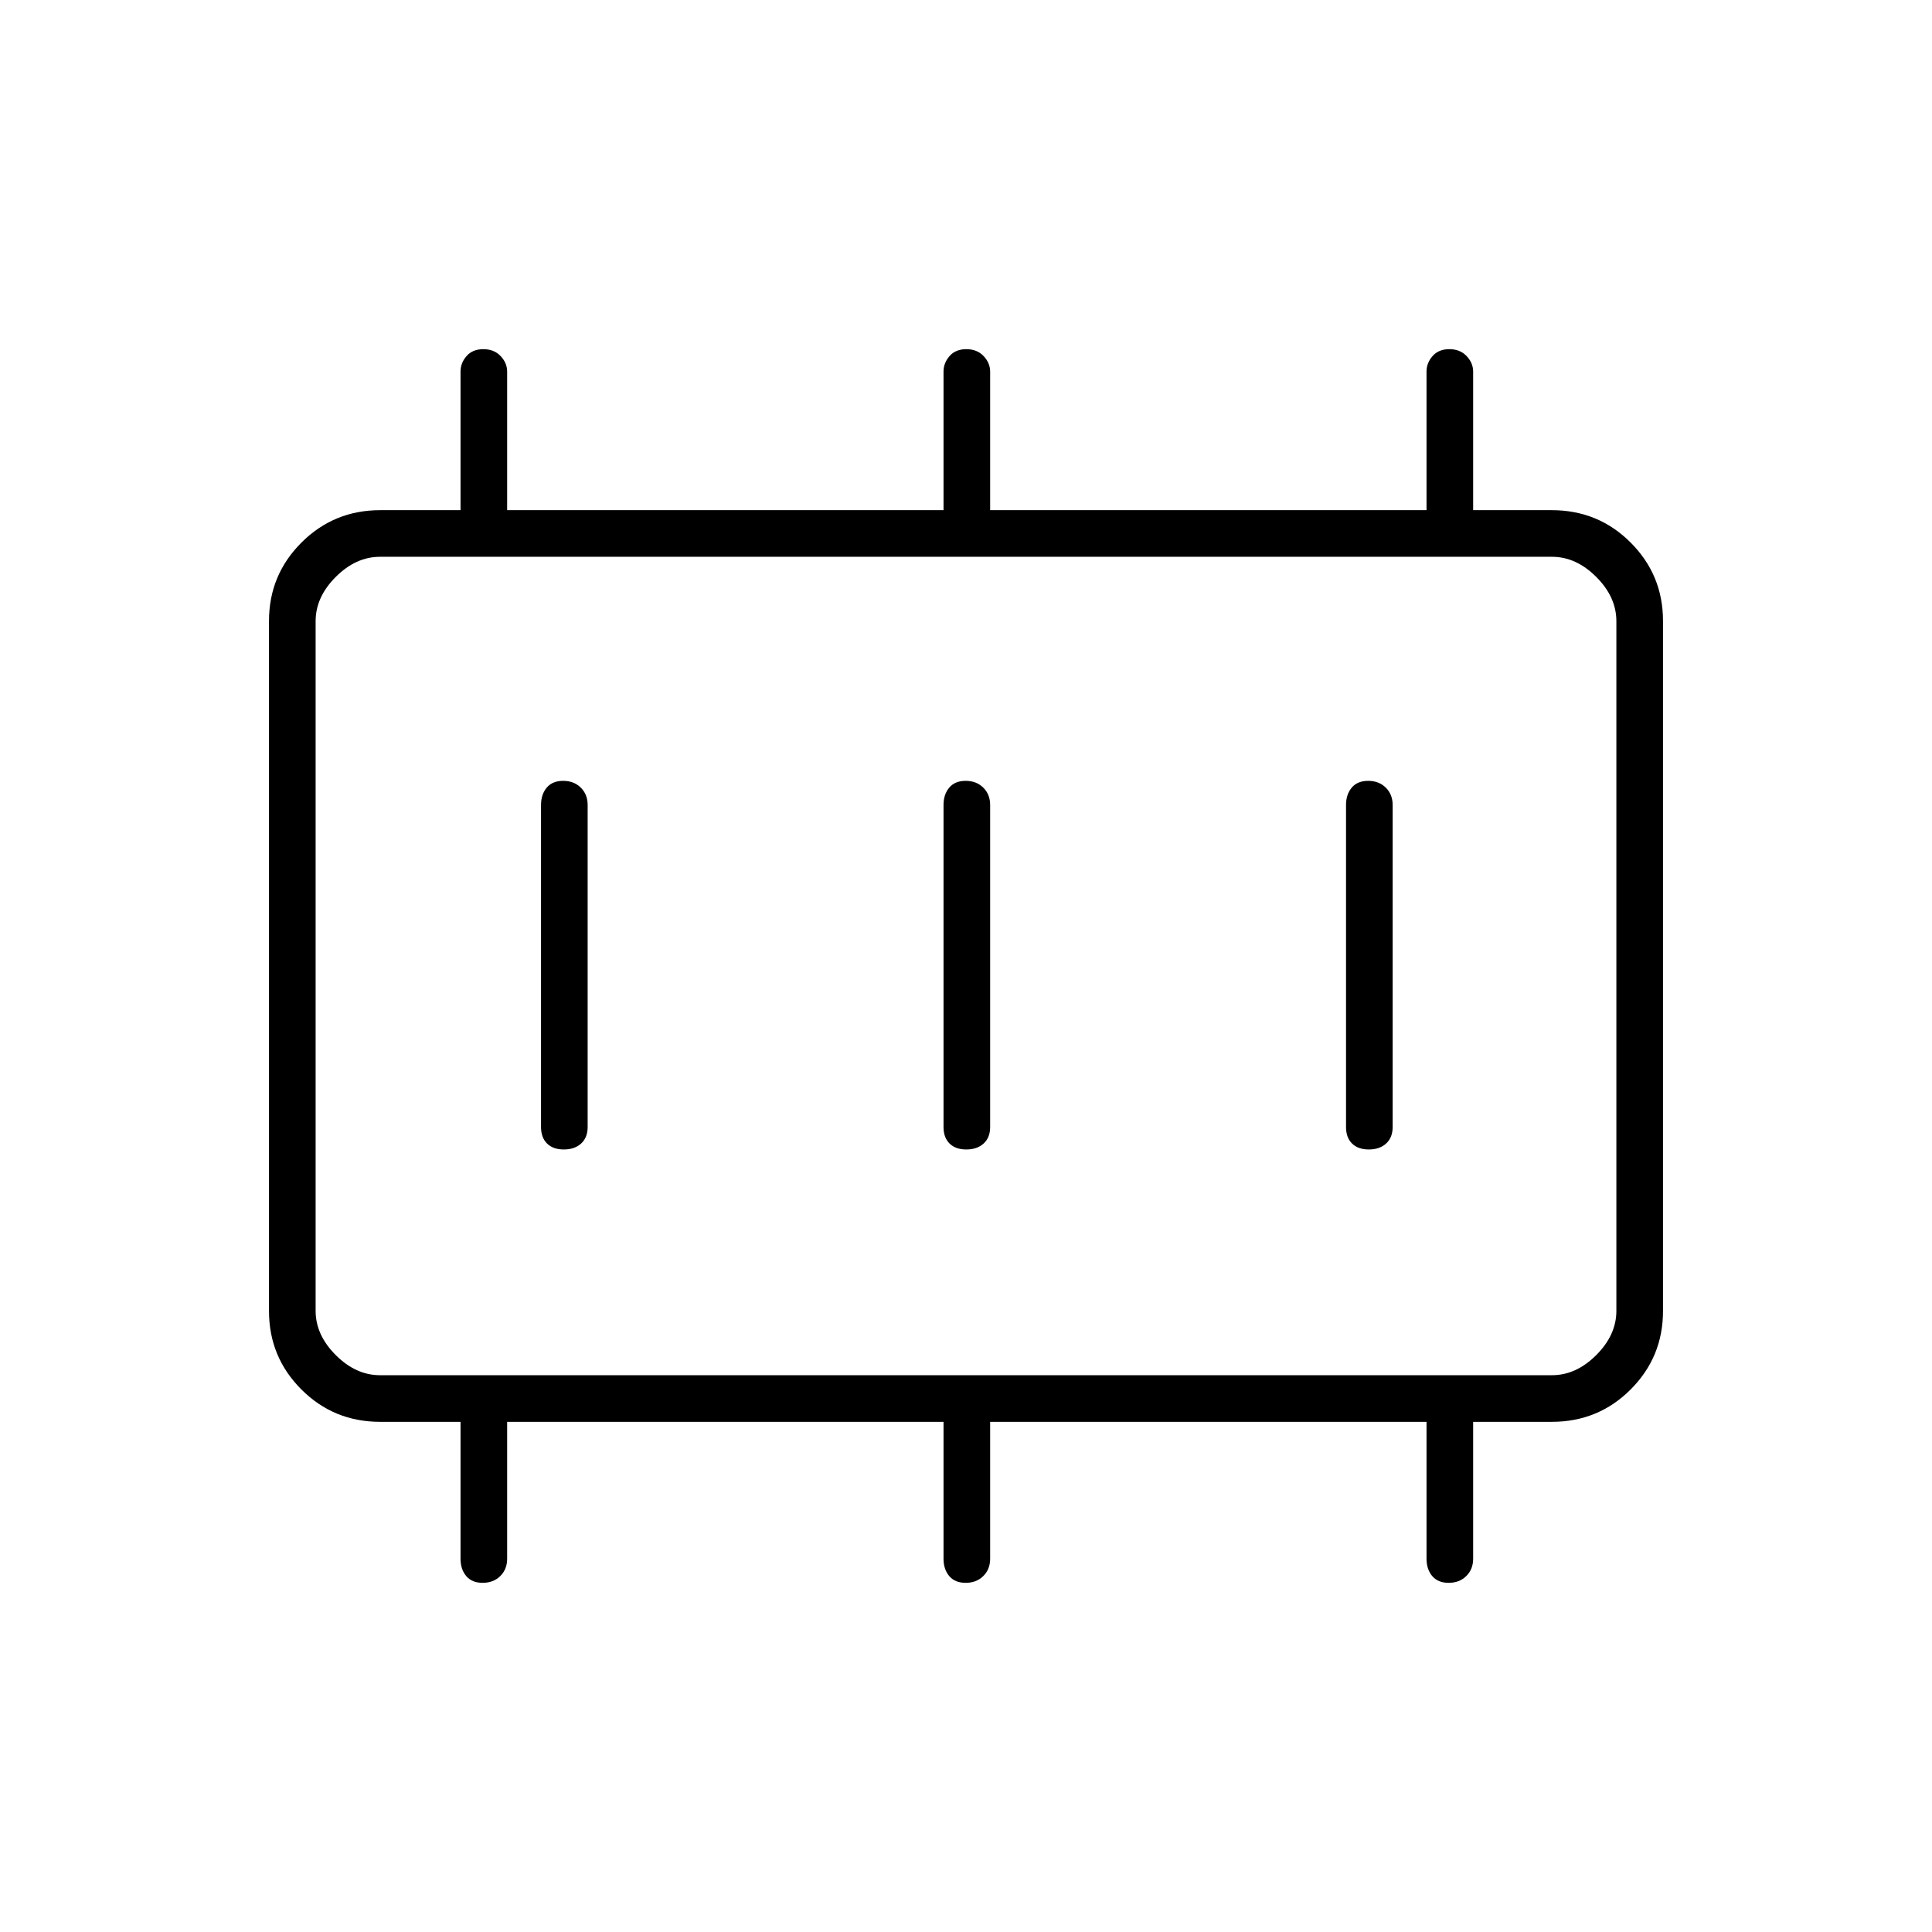 <svg xmlns="http://www.w3.org/2000/svg" height="40" viewBox="0 96 960 960" width="40"><path d="M280.164 667.167q5.336 0 8.586-2.95T292 656V496q0-5.267-3.414-8.633-3.413-3.367-8.75-3.367-5.336 0-8.169 3.367-2.834 3.366-2.834 8.633v160q0 5.267 2.997 8.217t8.334 2.95Zm200 0q5.336 0 8.586-2.95T492 656V496q0-5.267-3.414-8.633-3.413-3.367-8.75-3.367-5.336 0-8.169 3.367-2.834 3.366-2.834 8.633v160q0 5.267 2.997 8.217t8.334 2.95Zm200 0q5.336 0 8.586-2.95T692 656V496q0-5.267-3.414-8.633-3.414-3.367-8.75-3.367t-8.169 3.367q-2.834 3.366-2.834 8.633v160q0 5.267 2.997 8.217 2.998 2.95 8.334 2.95ZM188.833 779.333h582.334q12 0 22-10t10-22V404.667q0-12-10-22t-22-10H188.833q-12 0-22 10t-10 22v342.666q0 12 10 22t22 10Zm-32 0V372.667v406.666Zm32.053 23.167q-23.069 0-39.144-16.096t-16.075-38.925V404.521q0-22.829 16.128-38.925 16.128-16.096 39.149-16.096h39.889v-68.833q0-4.309 2.997-7.738 2.997-3.429 8.334-3.429 5.336 0 8.586 3.429t3.25 7.738V349.5h216.833v-68.833q0-4.309 2.997-7.738 2.997-3.429 8.334-3.429 5.336 0 8.586 3.429t3.25 7.738V349.5h216.833v-68.833q0-4.309 2.997-7.738 2.998-3.429 8.334-3.429 5.336 0 8.586 3.429t3.25 7.738V349.5h39.087q23.096 0 39.171 16.096t16.075 38.925v342.958q0 22.829-16.063 38.925Q794.207 802.5 771.1 802.5H732v68q0 5.267-3.414 8.633-3.414 3.367-8.75 3.367t-8.169-3.367q-2.834-3.366-2.834-8.633v-68H492v68q0 5.267-3.414 8.633-3.413 3.367-8.75 3.367-5.336 0-8.169-3.367-2.834-3.366-2.834-8.633v-68H252v68q0 5.267-3.414 8.633-3.413 3.367-8.75 3.367-5.336 0-8.169-3.367-2.834-3.366-2.834-8.633v-68h-39.947Z"/></svg>